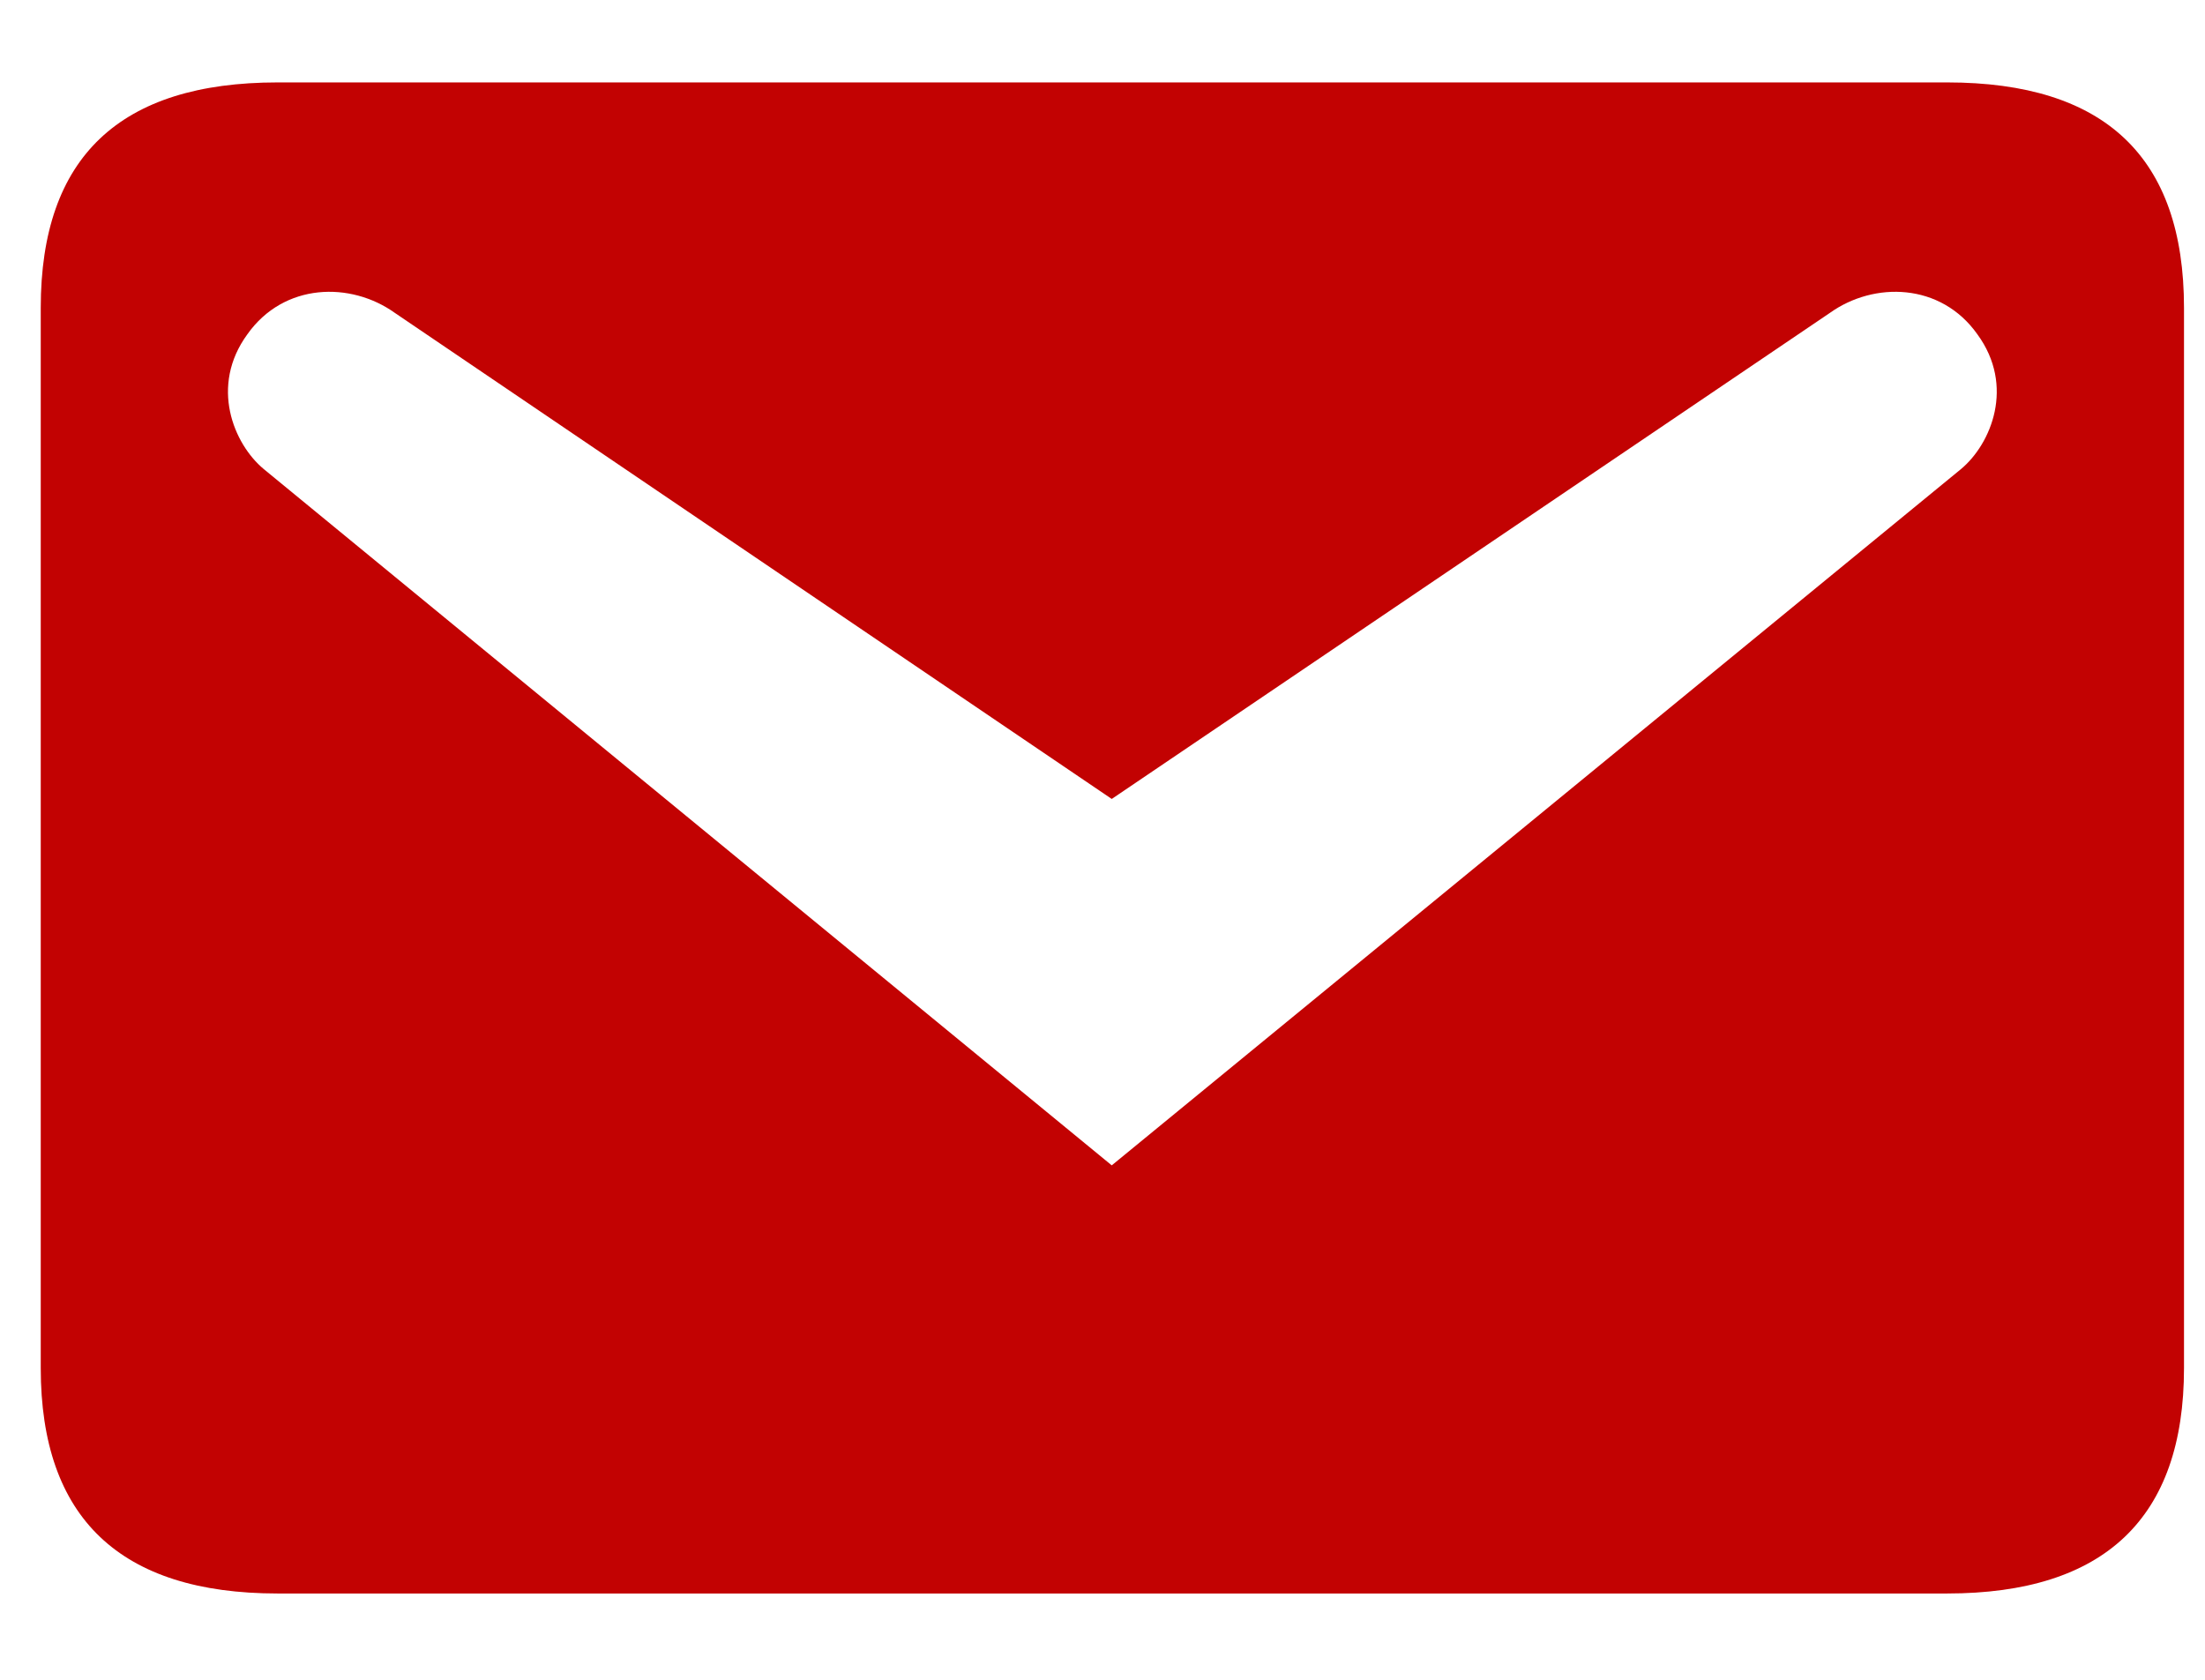 <svg width="21" height="16" viewBox="0 0 21 16" fill="none" xmlns="http://www.w3.org/2000/svg">
<path d="M2.644 0.785H18.544C20.044 0.785 20.8 1.493 20.8 2.932V13.031C20.8 14.459 20.044 15.178 18.544 15.178H2.644C1.144 15.178 0.388 14.459 0.388 13.031V2.932C0.388 1.493 1.144 0.785 2.644 0.785ZM10.588 11.1L18.676 4.468C18.964 4.228 19.192 3.676 18.832 3.184C18.484 2.692 17.848 2.68 17.428 2.98L10.588 7.61L3.76 2.98C3.34 2.68 2.704 2.692 2.356 3.184C1.996 3.676 2.224 4.228 2.512 4.468L10.588 11.1Z" fill="#C20202"/>
</svg>

